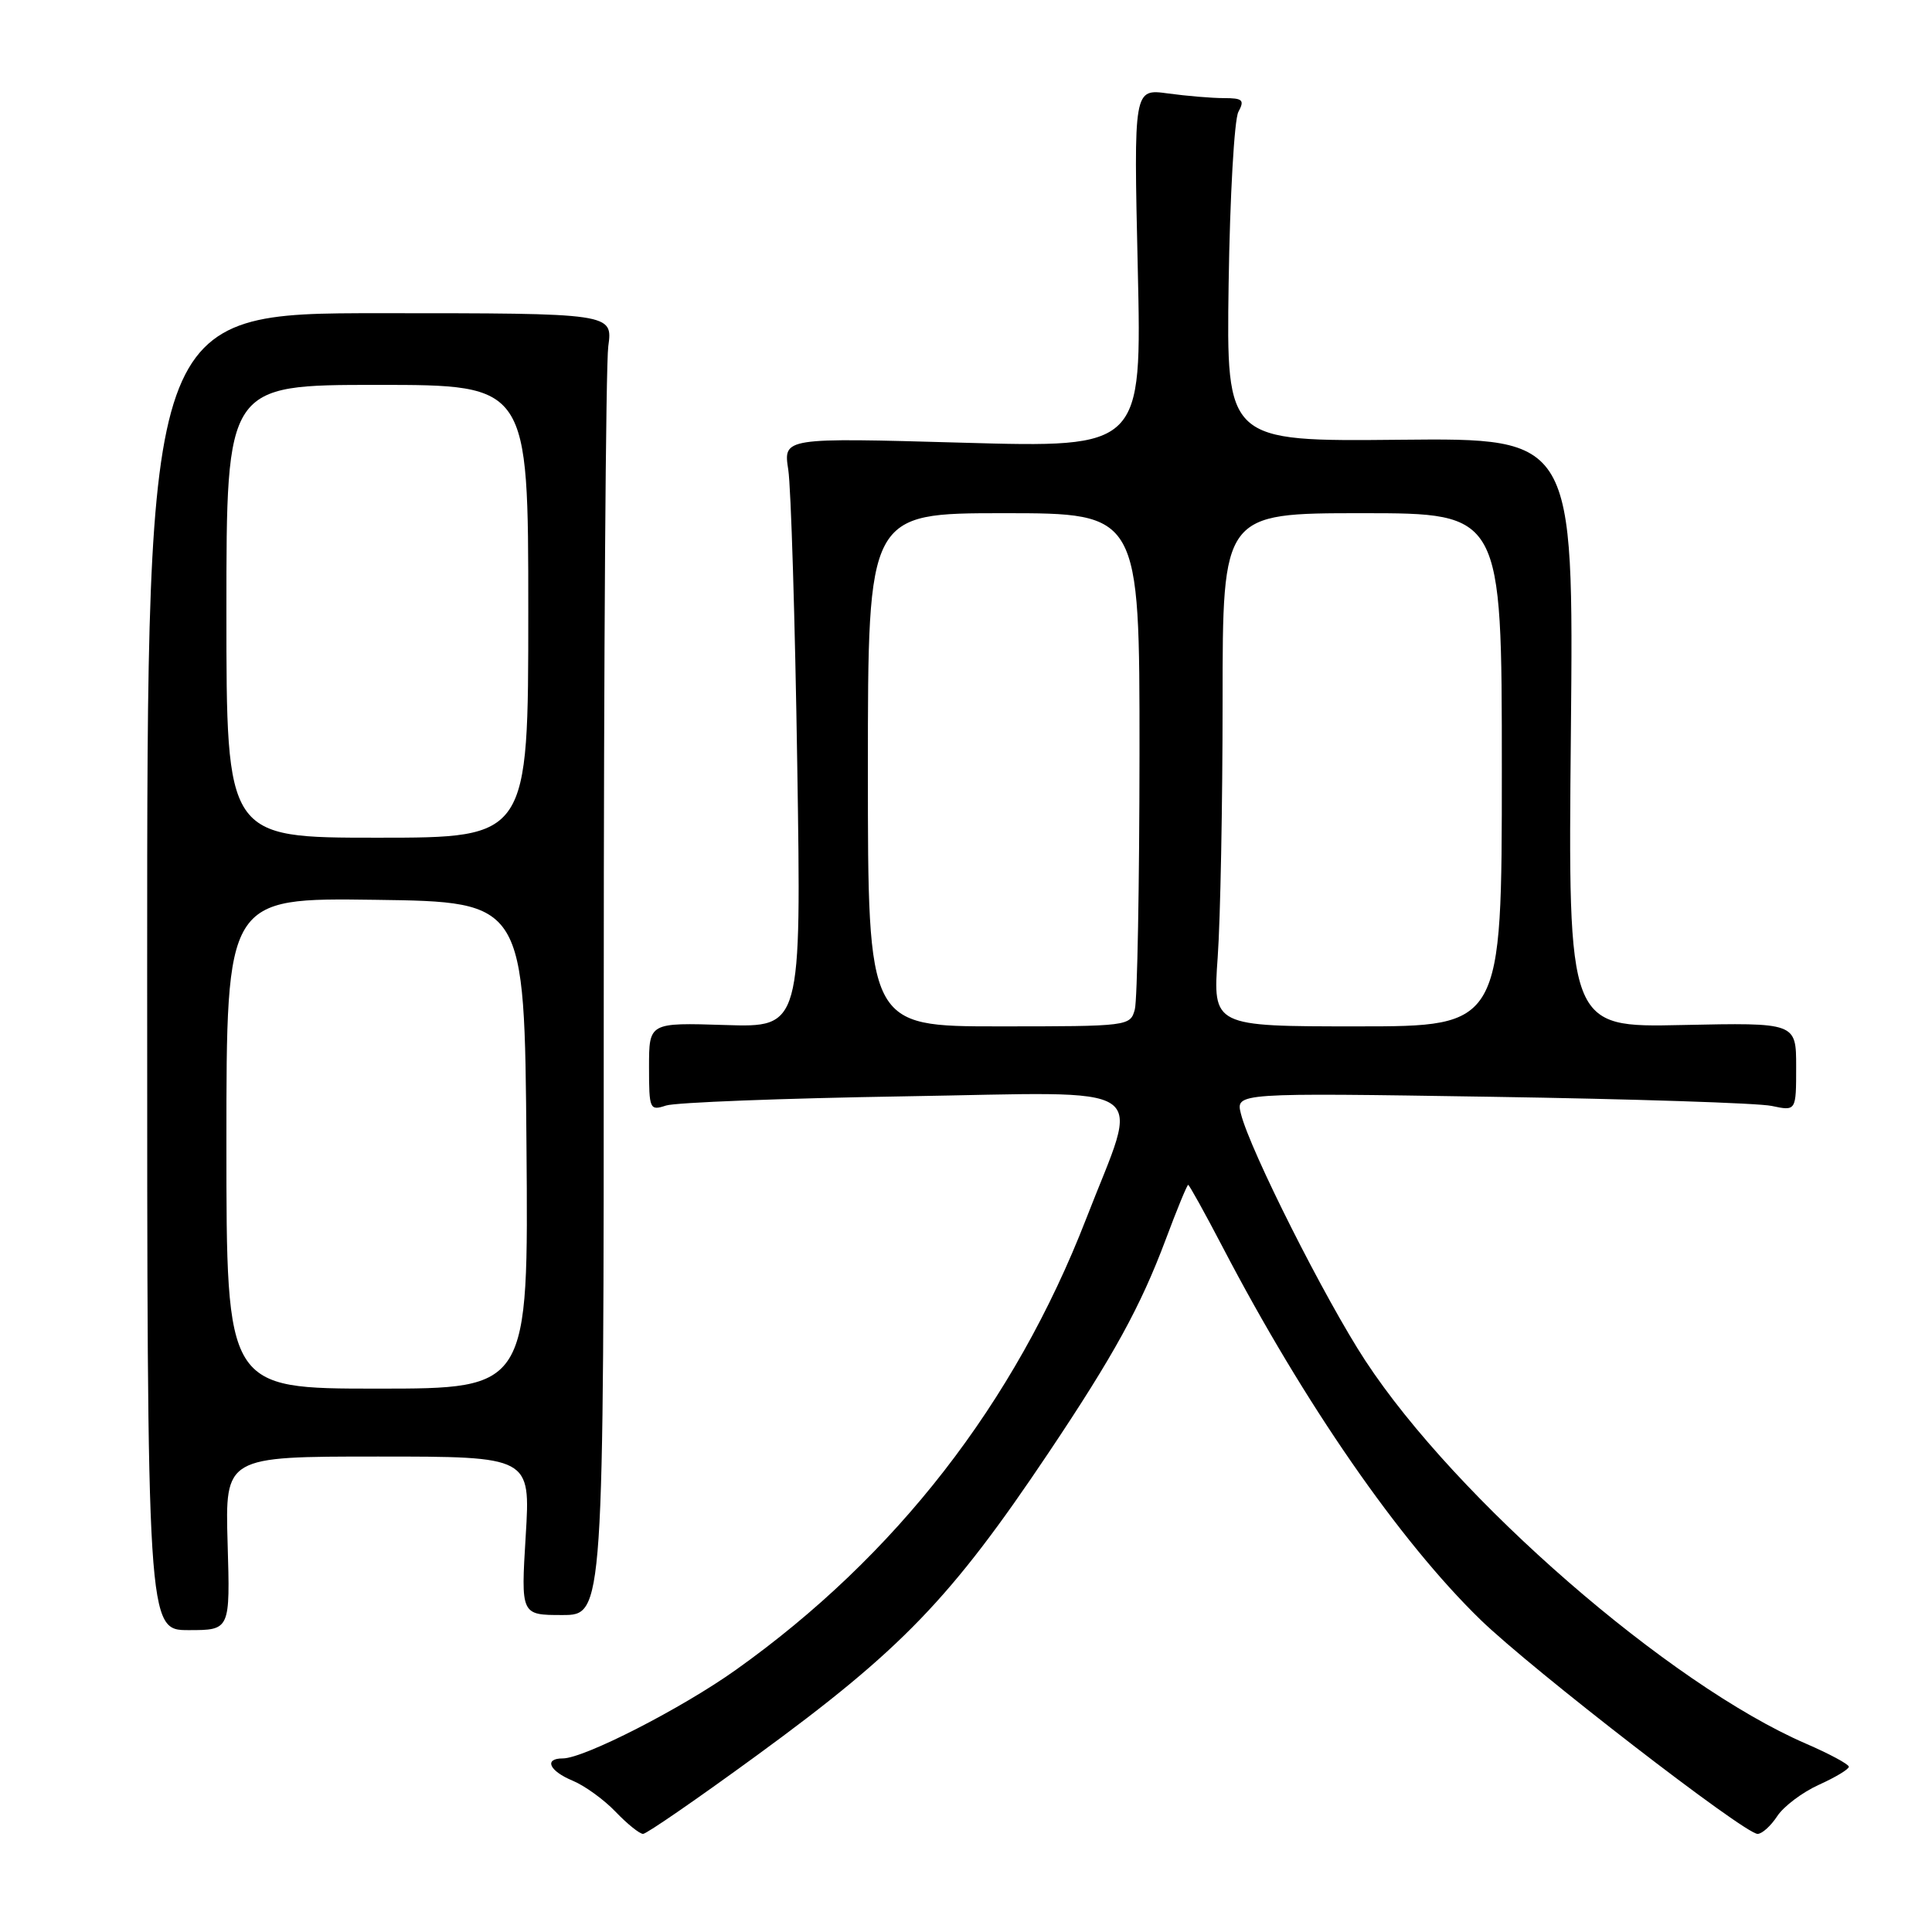 <?xml version="1.0" encoding="UTF-8" standalone="no"?>
<!DOCTYPE svg PUBLIC "-//W3C//DTD SVG 1.1//EN" "http://www.w3.org/Graphics/SVG/1.1/DTD/svg11.dtd" >
<svg xmlns="http://www.w3.org/2000/svg" xmlns:xlink="http://www.w3.org/1999/xlink" version="1.1" viewBox="0 0 256 256">
 <g >
 <path fill="currentColor"
d=" M 100.27 232.61 C 119.47 218.59 126.00 211.81 138.94 192.50 C 147.59 179.58 151.11 173.17 154.46 164.25 C 155.95 160.26 157.29 157.00 157.44 157.00 C 157.58 157.00 159.64 160.71 162.01 165.25 C 172.81 185.96 185.44 204.20 196.18 214.63 C 202.99 221.24 231.15 243.00 232.89 243.00 C 233.48 243.00 234.65 241.94 235.50 240.64 C 236.35 239.35 238.83 237.48 241.02 236.49 C 243.21 235.50 244.99 234.43 244.98 234.10 C 244.97 233.77 242.41 232.39 239.29 231.04 C 221.18 223.20 192.94 198.65 180.91 180.29 C 175.60 172.19 165.65 152.45 164.43 147.59 C 163.73 144.80 163.73 144.80 197.62 145.33 C 216.25 145.62 232.96 146.16 234.75 146.54 C 238.00 147.23 238.00 147.23 238.00 141.36 C 238.00 135.50 238.00 135.50 222.89 135.82 C 207.77 136.15 207.77 136.15 208.15 97.10 C 208.52 58.04 208.52 58.04 185.51 58.27 C 162.50 58.50 162.50 58.50 162.80 37.58 C 162.97 26.08 163.55 15.84 164.09 14.83 C 164.94 13.25 164.67 13.00 162.17 13.00 C 160.58 13.00 157.24 12.72 154.75 12.38 C 150.22 11.76 150.22 11.76 150.76 35.54 C 151.30 59.33 151.30 59.33 127.55 58.66 C 103.79 57.99 103.79 57.99 104.45 62.24 C 104.81 64.59 105.35 82.17 105.64 101.32 C 106.18 136.14 106.18 136.14 96.09 135.82 C 86.00 135.50 86.00 135.50 86.00 141.37 C 86.00 147.00 86.09 147.20 88.25 146.49 C 89.49 146.08 103.71 145.53 119.85 145.27 C 153.62 144.73 151.08 143.02 143.92 161.50 C 134.45 185.91 118.72 206.17 97.50 221.27 C 90.34 226.37 77.38 233.00 74.57 233.00 C 72.03 233.00 72.77 234.66 75.88 235.95 C 77.47 236.61 80.03 238.46 81.57 240.07 C 83.11 241.68 84.75 243.00 85.21 243.00 C 85.67 243.00 92.45 238.32 100.27 232.61 Z  M 30.16 204.50 C 29.83 193.00 29.83 193.00 50.07 193.00 C 70.30 193.00 70.30 193.00 69.66 203.50 C 69.02 214.00 69.02 214.00 74.51 214.00 C 80.00 214.00 80.00 214.00 80.00 132.14 C 80.00 87.12 80.27 48.30 80.60 45.89 C 81.20 41.50 81.20 41.50 50.35 41.50 C 19.50 41.50 19.50 41.50 19.50 128.75 C 19.50 216.00 19.50 216.00 25.00 216.00 C 30.50 216.00 30.50 216.00 30.16 204.50 Z  M 115.00 102.00 C 115.00 68.00 115.00 68.00 133.00 68.00 C 151.00 68.00 151.00 68.00 150.99 99.75 C 150.98 117.21 150.70 132.51 150.37 133.75 C 149.77 135.97 149.57 136.00 132.38 136.00 C 115.00 136.00 115.00 136.00 115.00 102.00 Z  M 161.35 126.85 C 161.71 121.81 162.00 106.51 162.00 92.85 C 162.00 68.00 162.00 68.00 180.50 68.00 C 199.00 68.00 199.00 68.00 199.00 102.00 C 199.00 136.00 199.00 136.00 179.85 136.00 C 160.70 136.00 160.70 136.00 161.35 126.85 Z  M 30.00 151.48 C 30.00 118.96 30.00 118.96 49.75 119.23 C 69.50 119.50 69.50 119.50 69.76 151.75 C 70.03 184.00 70.03 184.00 50.01 184.00 C 30.00 184.00 30.00 184.00 30.00 151.48 Z  M 30.00 81.00 C 30.00 51.00 30.00 51.00 50.00 51.00 C 70.00 51.00 70.00 51.00 70.00 81.00 C 70.00 111.00 70.00 111.00 50.00 111.00 C 30.00 111.00 30.00 111.00 30.00 81.00 Z "/>
</g>
</svg>